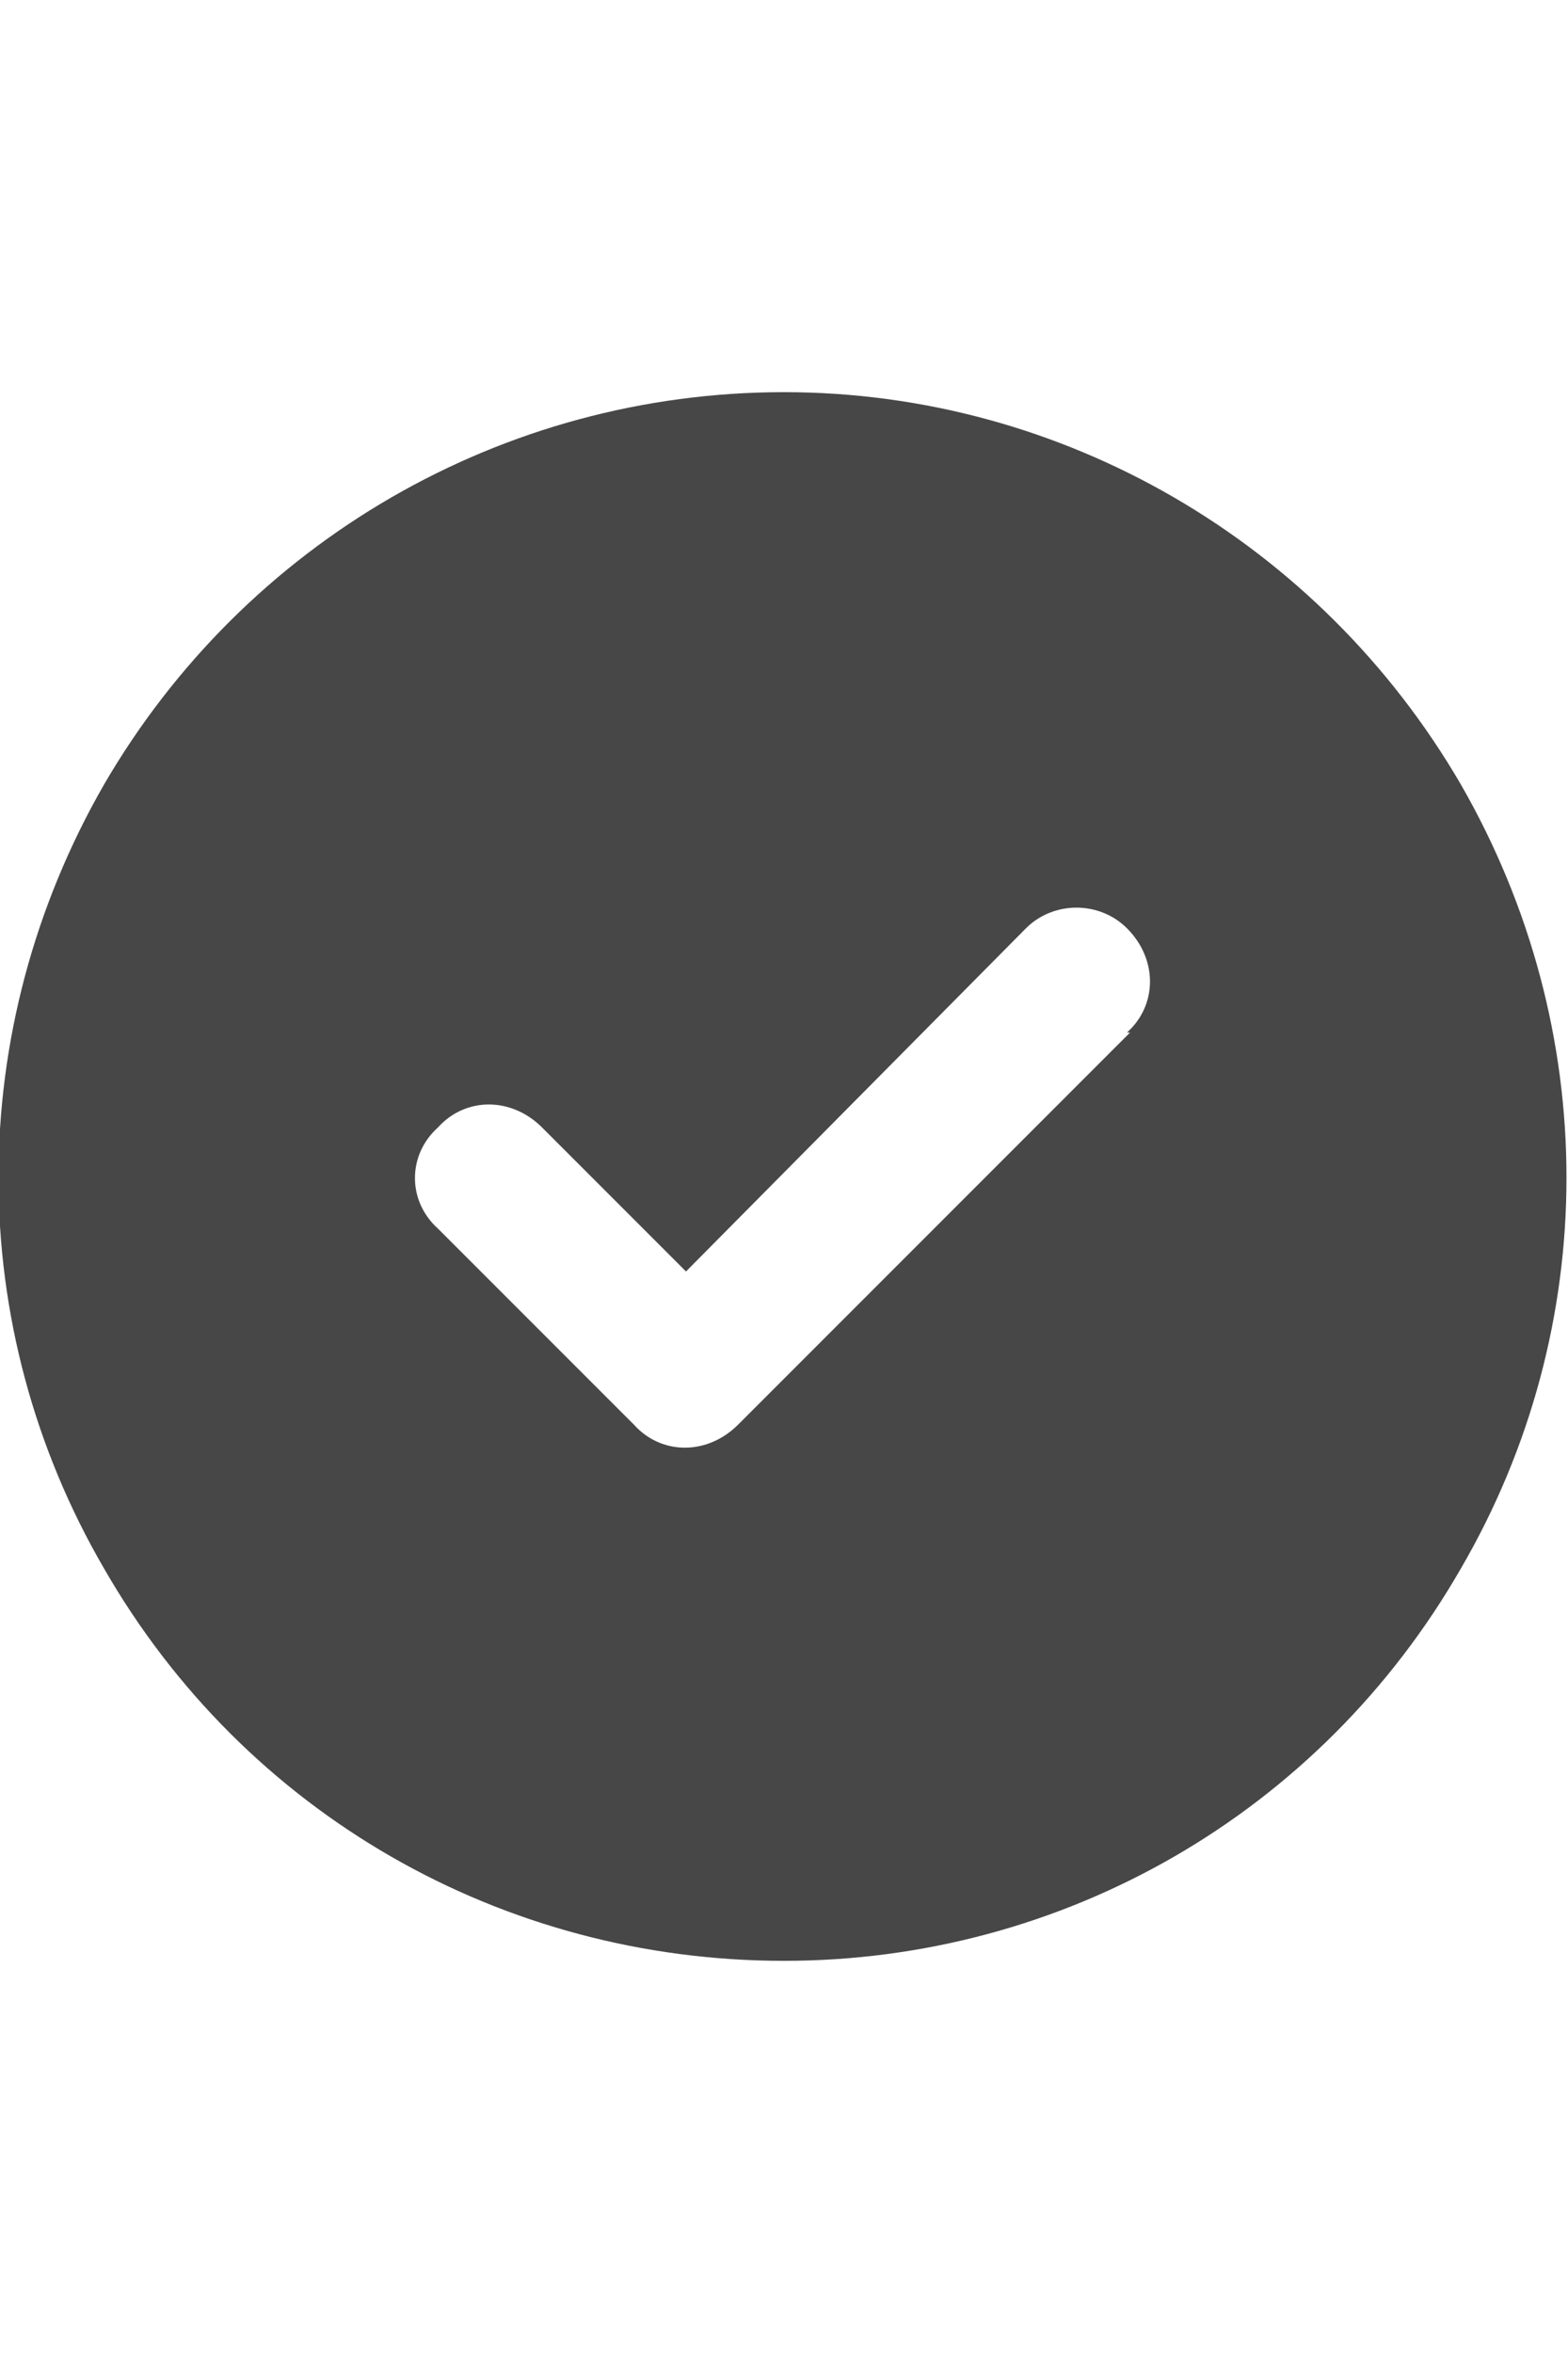 <svg width="24" height="36" viewBox="0 0 24 36" fill="none" xmlns="http://www.w3.org/2000/svg">
<g id="label-paired / xl / circle-check-xl / fill" clip-path="url(#clip0_2556_19752)">
<path id="icon" d="M12 30C7.688 30 3.75 27.75 1.594 24C-0.562 20.297 -0.562 15.75 1.594 12C3.75 8.297 7.688 6 12 6C16.266 6 20.203 8.297 22.359 12C24.516 15.75 24.516 20.297 22.359 24C20.203 27.75 16.266 30 12 30ZM17.297 15.797H17.25C17.719 15.375 17.719 14.672 17.25 14.203C16.828 13.781 16.125 13.781 15.703 14.203L10.5 19.453L8.297 17.25C7.828 16.781 7.125 16.781 6.703 17.25C6.234 17.672 6.234 18.375 6.703 18.797L9.703 21.797C10.125 22.266 10.828 22.266 11.297 21.797L17.297 15.797Z" fill="black" fill-opacity="0.72"/>
</g>
<defs>
<clipPath id="clip0_2556_19752">
<rect width="24" height="36" fill="white"/>
</clipPath>
</defs>
</svg>
